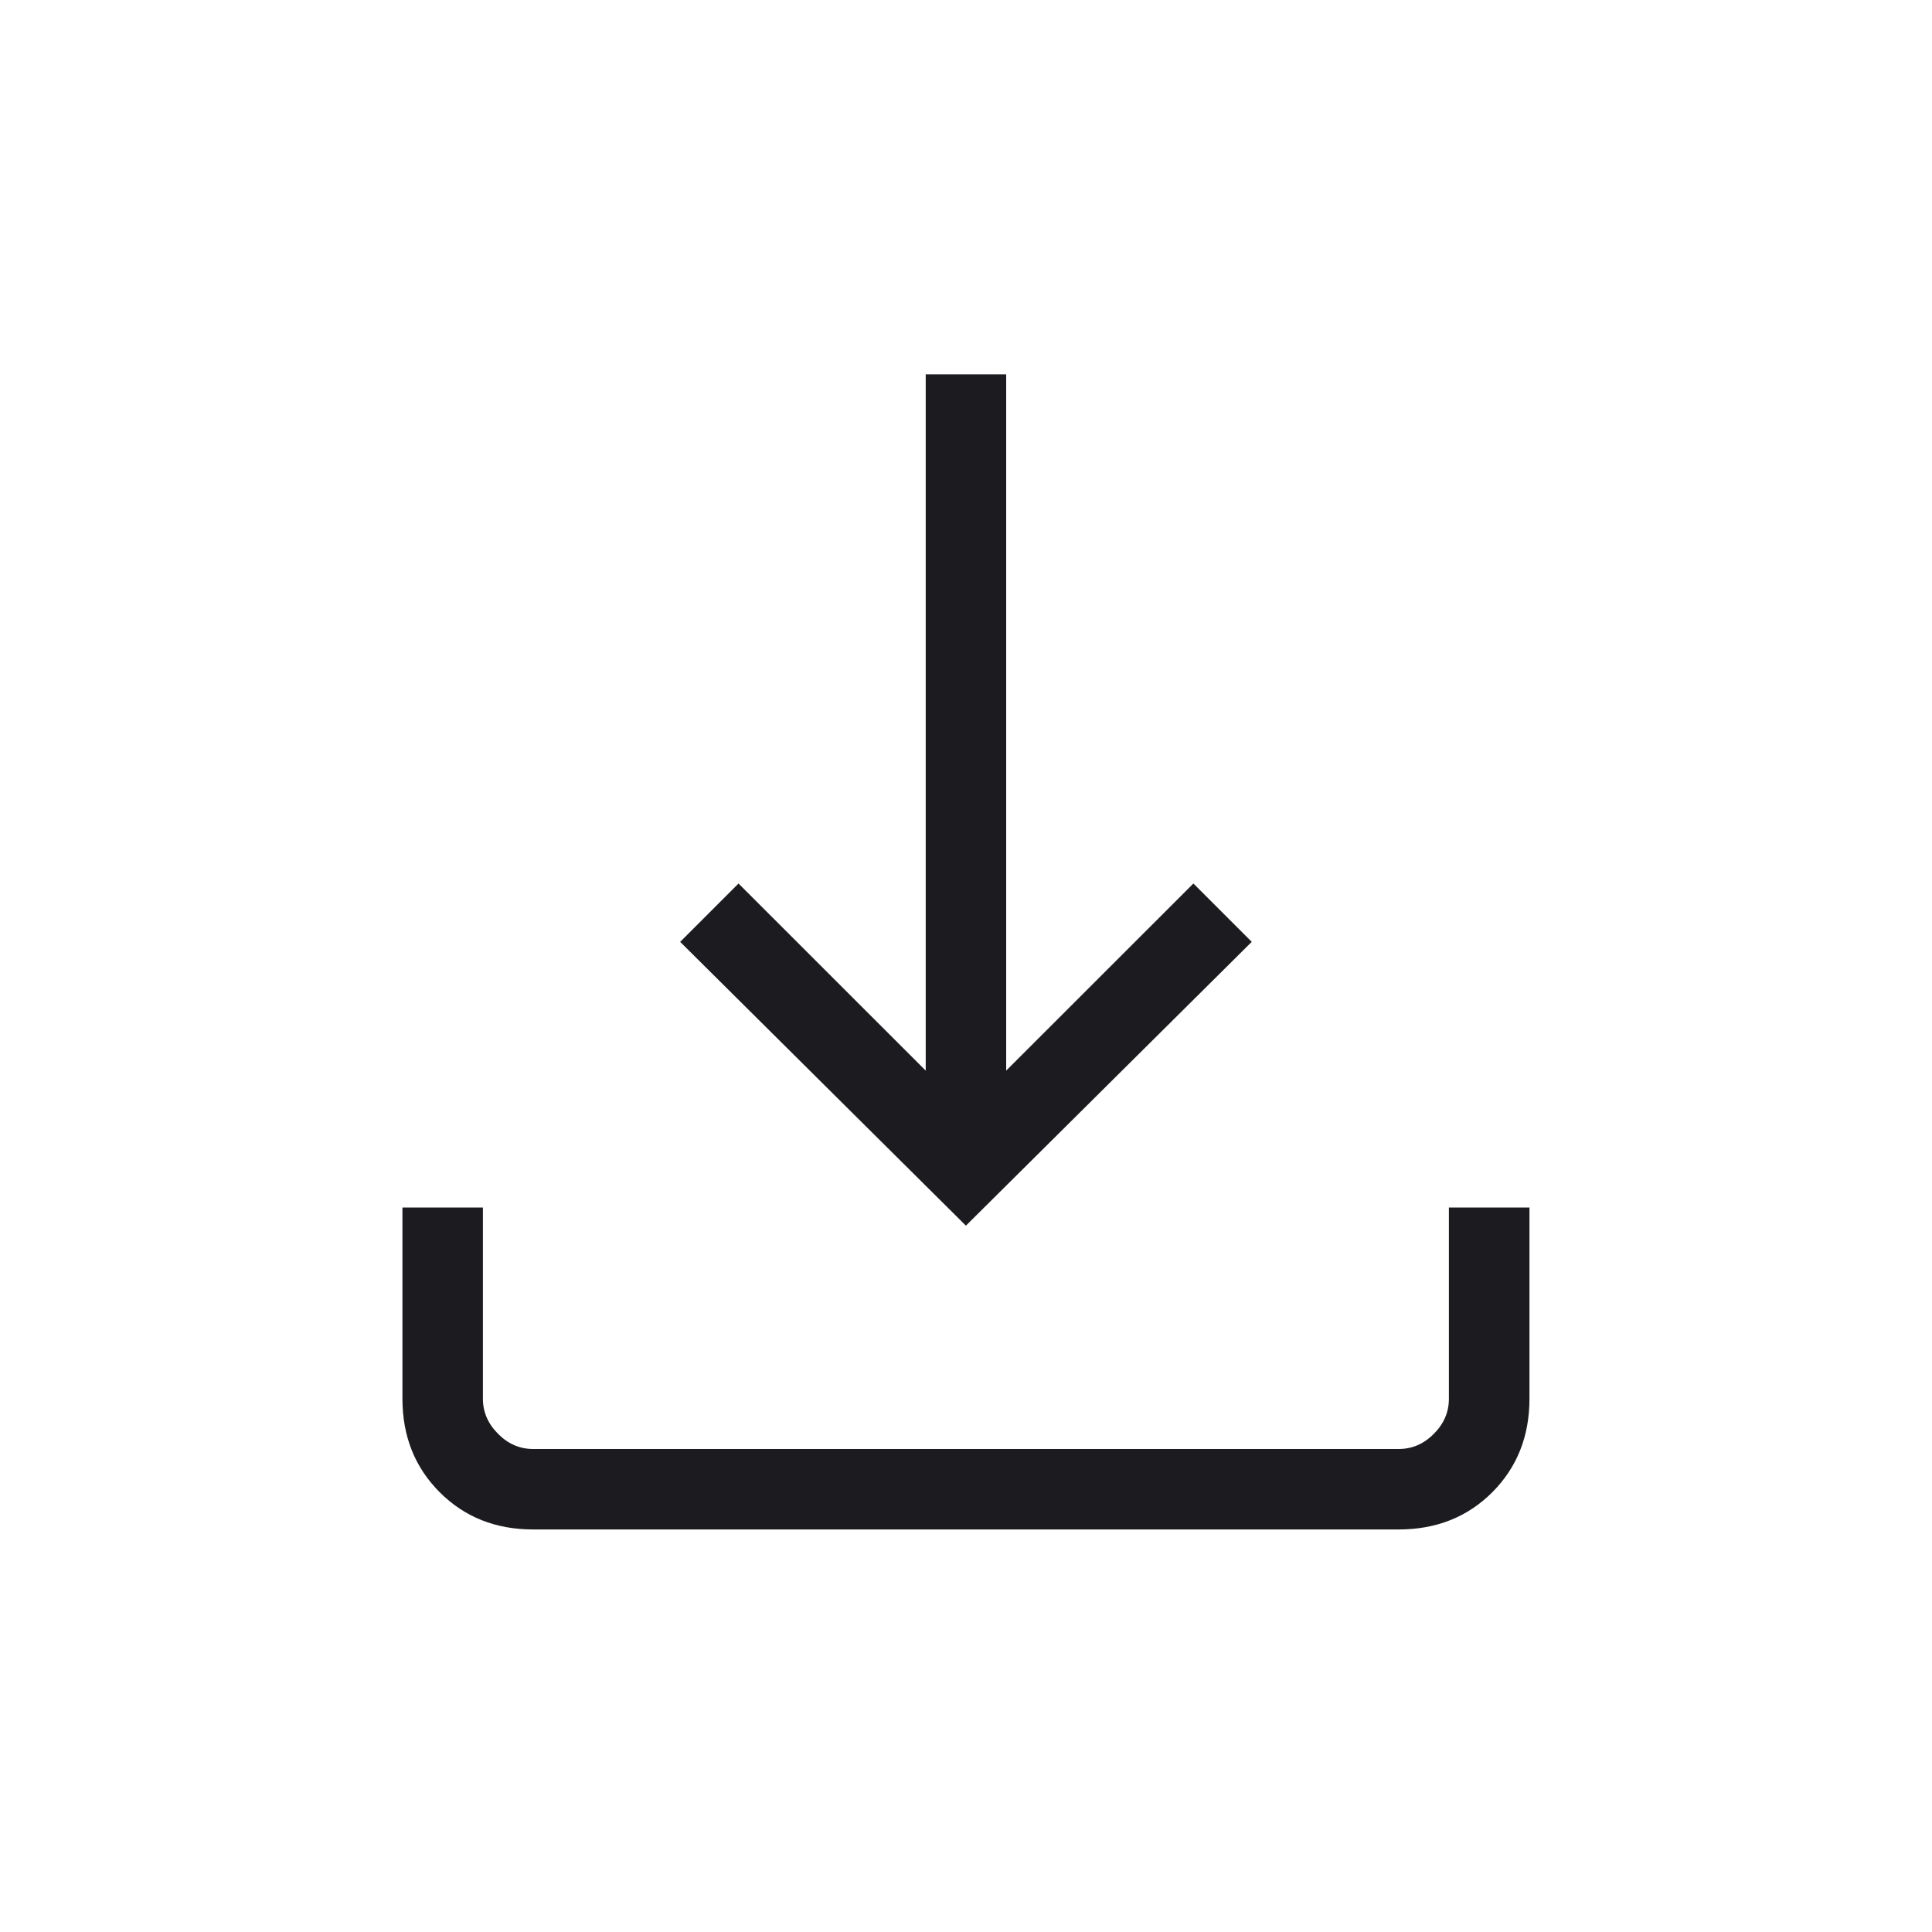 <svg width="20" height="20" viewBox="0 0 20 20" fill="none" xmlns="http://www.w3.org/2000/svg">
<mask id="mask0_585_37143" style="mask-type:alpha" maskUnits="userSpaceOnUse" x="0" y="0" width="20" height="20">
<rect width="20" height="20" fill="#C4C4C4"/>
</mask>
<g mask="url(#mask0_585_37143)">
<path d="M9.999 12.688L7.041 9.75L7.645 9.146L9.583 11.083V3.875H10.416V11.083L12.354 9.146L12.958 9.75L9.999 12.688ZM5.52 15.833C5.131 15.833 4.809 15.705 4.552 15.448C4.295 15.191 4.166 14.868 4.166 14.479V12.5H4.999V14.479C4.999 14.618 5.052 14.739 5.156 14.843C5.26 14.948 5.381 15 5.52 15H14.479C14.617 15 14.739 14.948 14.843 14.843C14.947 14.739 14.999 14.618 14.999 14.479V12.5H15.833V14.479C15.833 14.868 15.704 15.191 15.448 15.448C15.191 15.705 14.867 15.833 14.479 15.833H5.52Z" fill="#1C1B1F"/>
</g>
</svg>
